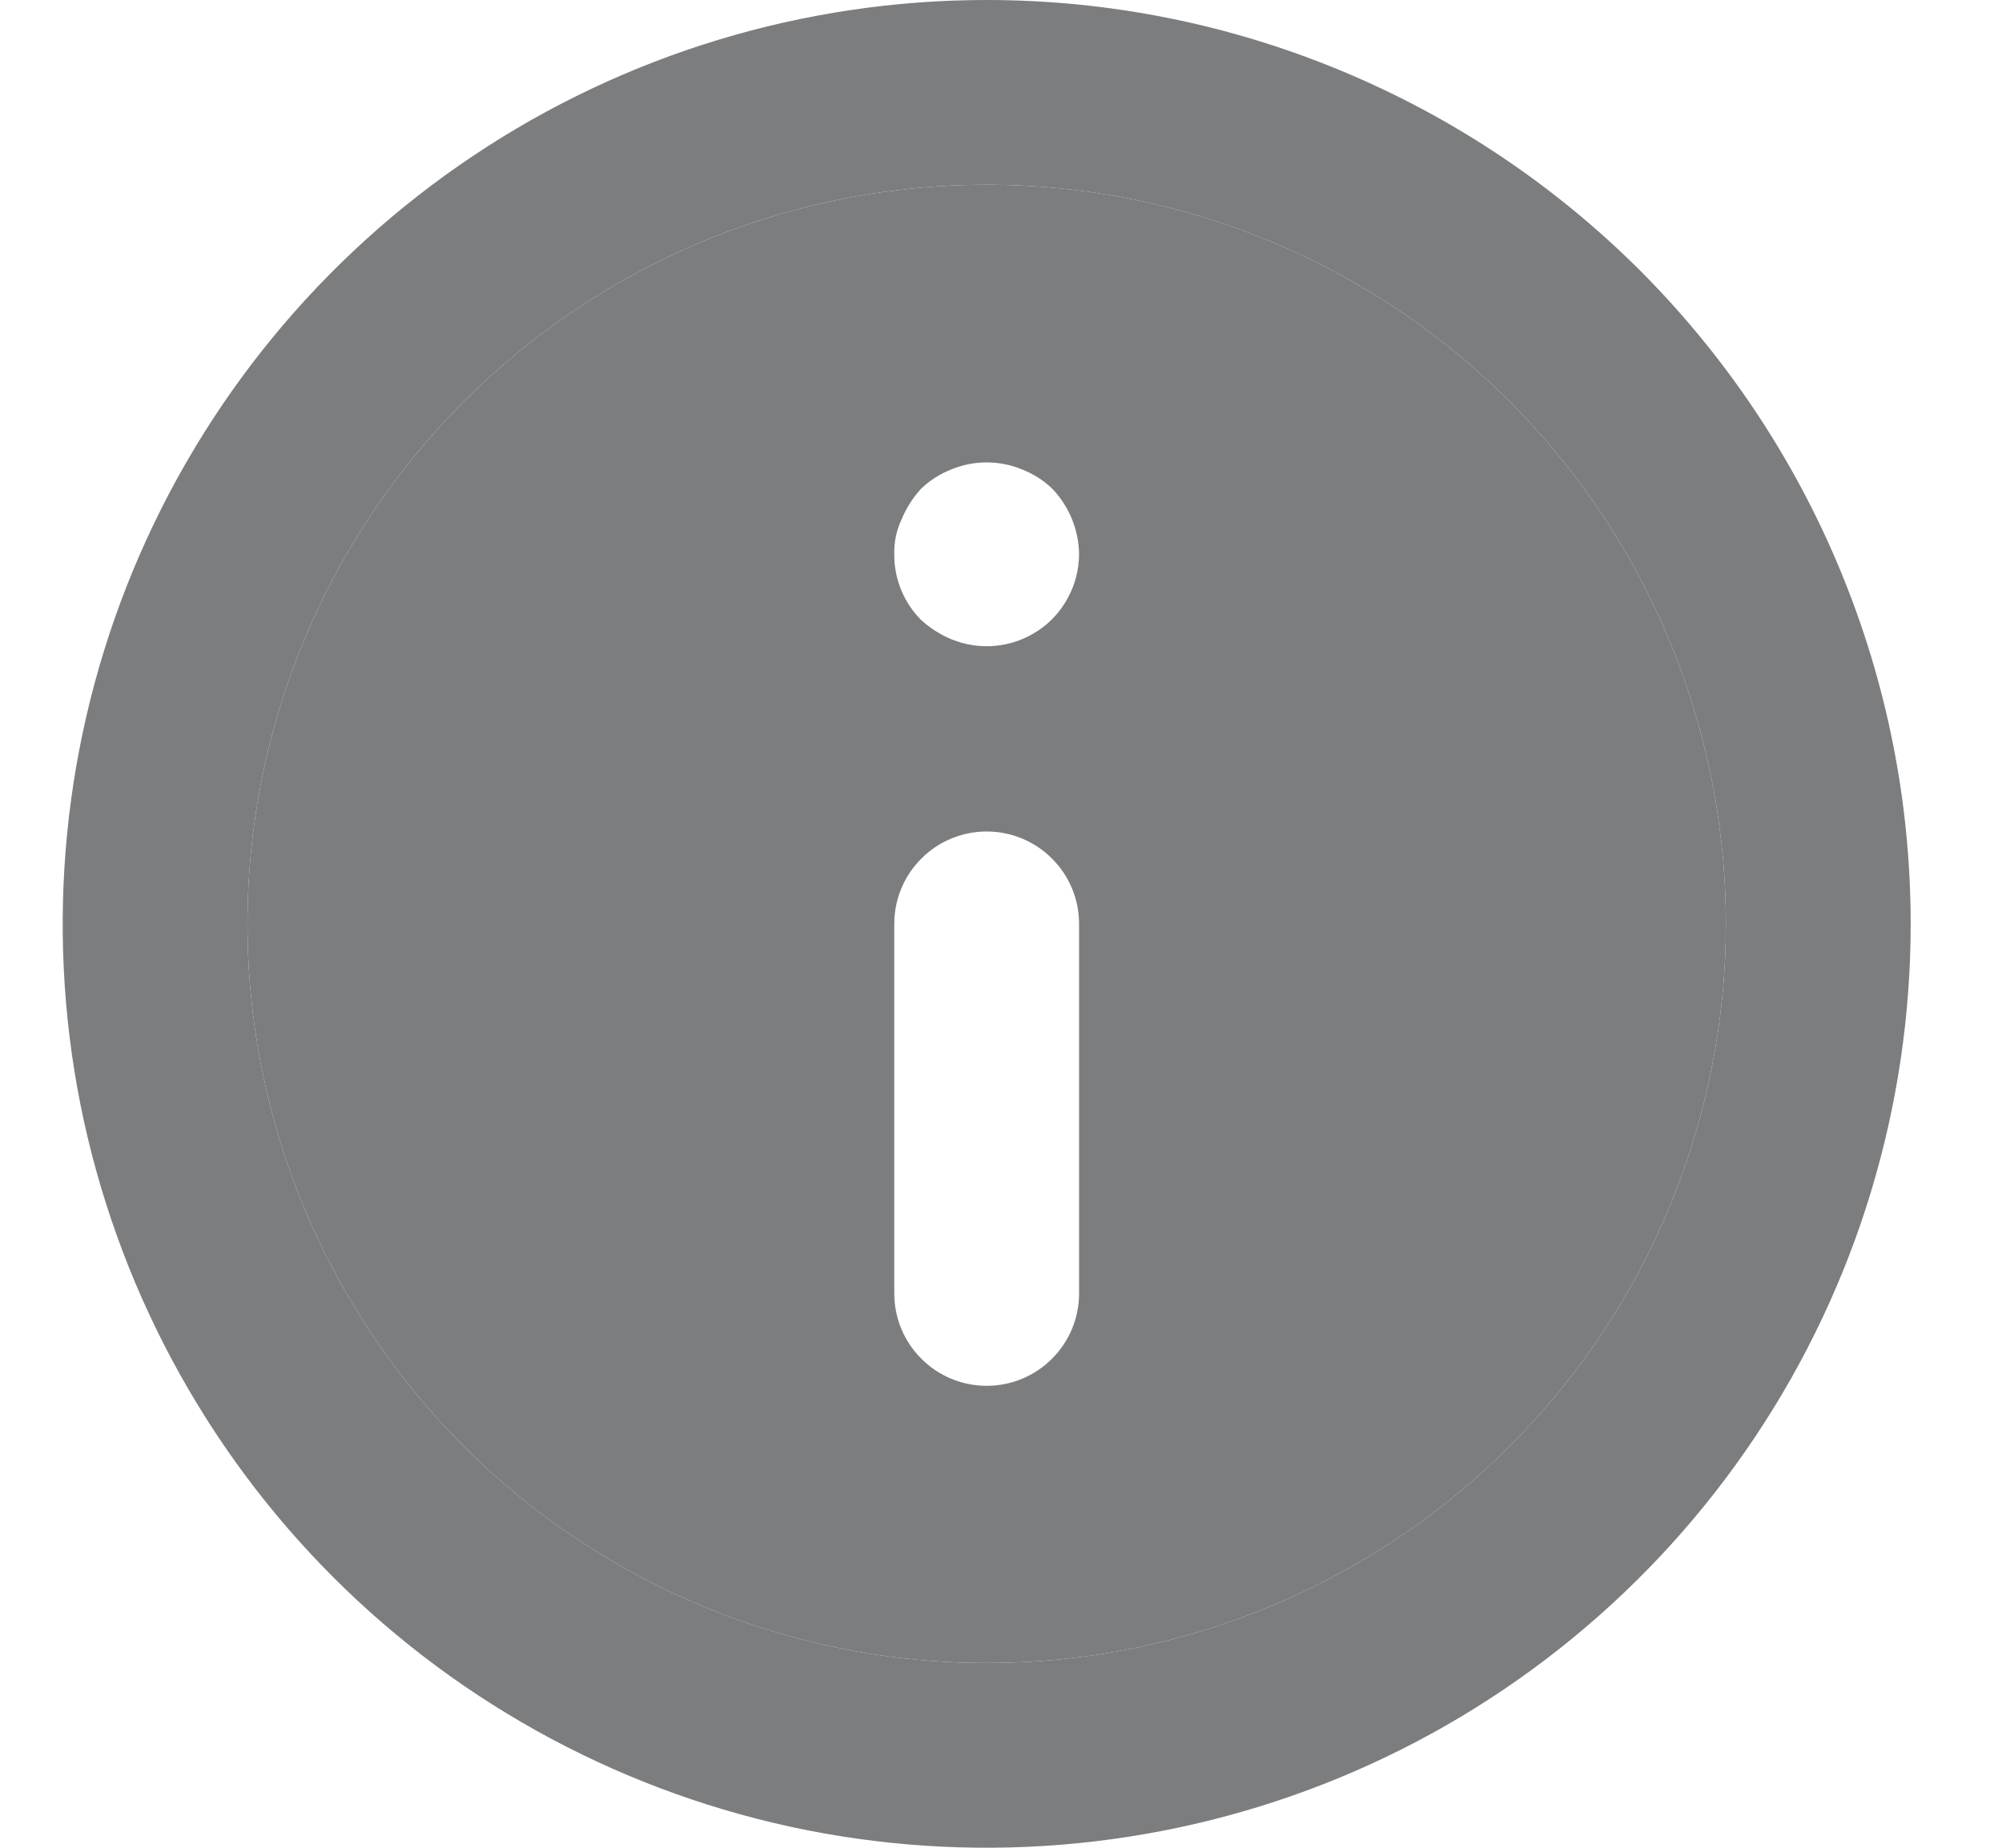 <svg width="13" height="12" viewBox="0 0 13 12" fill="none" xmlns="http://www.w3.org/2000/svg">
<path fill-rule="evenodd" clip-rule="evenodd" d="M6.407 10.8C5.458 10.8 4.53 10.518 3.74 9.991C2.951 9.464 2.336 8.714 1.972 7.837C1.609 6.96 1.514 5.995 1.699 5.064C1.884 4.132 2.342 3.277 3.013 2.606C3.684 1.935 4.539 1.477 5.47 1.292C6.402 1.107 7.367 1.202 8.244 1.565C9.121 1.929 9.871 2.544 10.398 3.333C10.925 4.123 11.207 5.051 11.207 6C11.207 7.273 10.701 8.494 9.801 9.394C8.901 10.294 7.68 10.8 6.407 10.8ZM5.983 5.576C6.095 5.463 6.248 5.4 6.407 5.4C6.566 5.4 6.719 5.463 6.831 5.576C6.944 5.688 7.007 5.841 7.007 6V8.4C7.007 8.559 6.944 8.712 6.831 8.824C6.719 8.937 6.566 9 6.407 9C6.248 9 6.095 8.937 5.983 8.824C5.87 8.712 5.807 8.559 5.807 8.4V6C5.807 5.841 5.87 5.688 5.983 5.576ZM6.179 3.048C6.325 2.988 6.489 2.988 6.635 3.048C6.709 3.077 6.776 3.119 6.833 3.174C6.943 3.289 7.005 3.441 7.007 3.6C7.006 3.698 6.982 3.795 6.935 3.881C6.889 3.968 6.822 4.042 6.74 4.096C6.658 4.151 6.564 4.184 6.466 4.194C6.369 4.204 6.27 4.189 6.179 4.152C6.106 4.122 6.039 4.079 5.981 4.026C5.925 3.97 5.881 3.903 5.851 3.83C5.822 3.757 5.806 3.679 5.807 3.6C5.805 3.521 5.821 3.443 5.855 3.372C5.885 3.299 5.928 3.232 5.981 3.174C6.038 3.119 6.105 3.077 6.179 3.048Z" fill="#7C7D7F"/>
<path fill-rule="evenodd" clip-rule="evenodd" d="M6.407 0C5.22 0 4.06 0.352 3.074 1.011C2.087 1.67 1.318 2.608 0.864 3.704C0.41 4.8 0.291 6.007 0.522 7.171C0.754 8.334 1.325 9.404 2.164 10.243C3.003 11.082 4.072 11.653 5.236 11.885C6.4 12.116 7.607 11.997 8.703 11.543C9.799 11.089 10.736 10.32 11.396 9.333C12.055 8.347 12.407 7.187 12.407 6C12.407 5.212 12.252 4.432 11.95 3.704C11.649 2.976 11.207 2.315 10.65 1.757C10.092 1.2 9.431 0.758 8.703 0.457C7.975 0.155 7.195 0 6.407 0ZM6.407 10.8C5.458 10.8 4.53 10.518 3.74 9.991C2.951 9.464 2.336 8.714 1.972 7.837C1.609 6.96 1.514 5.995 1.699 5.064C1.884 4.132 2.342 3.277 3.013 2.606C3.684 1.935 4.539 1.477 5.47 1.292C6.402 1.107 7.367 1.202 8.244 1.565C9.121 1.929 9.871 2.544 10.398 3.333C10.925 4.123 11.207 5.051 11.207 6C11.207 7.273 10.701 8.494 9.801 9.394C8.901 10.294 7.68 10.8 6.407 10.8Z" fill="#7C7D7F"/>
</svg>
